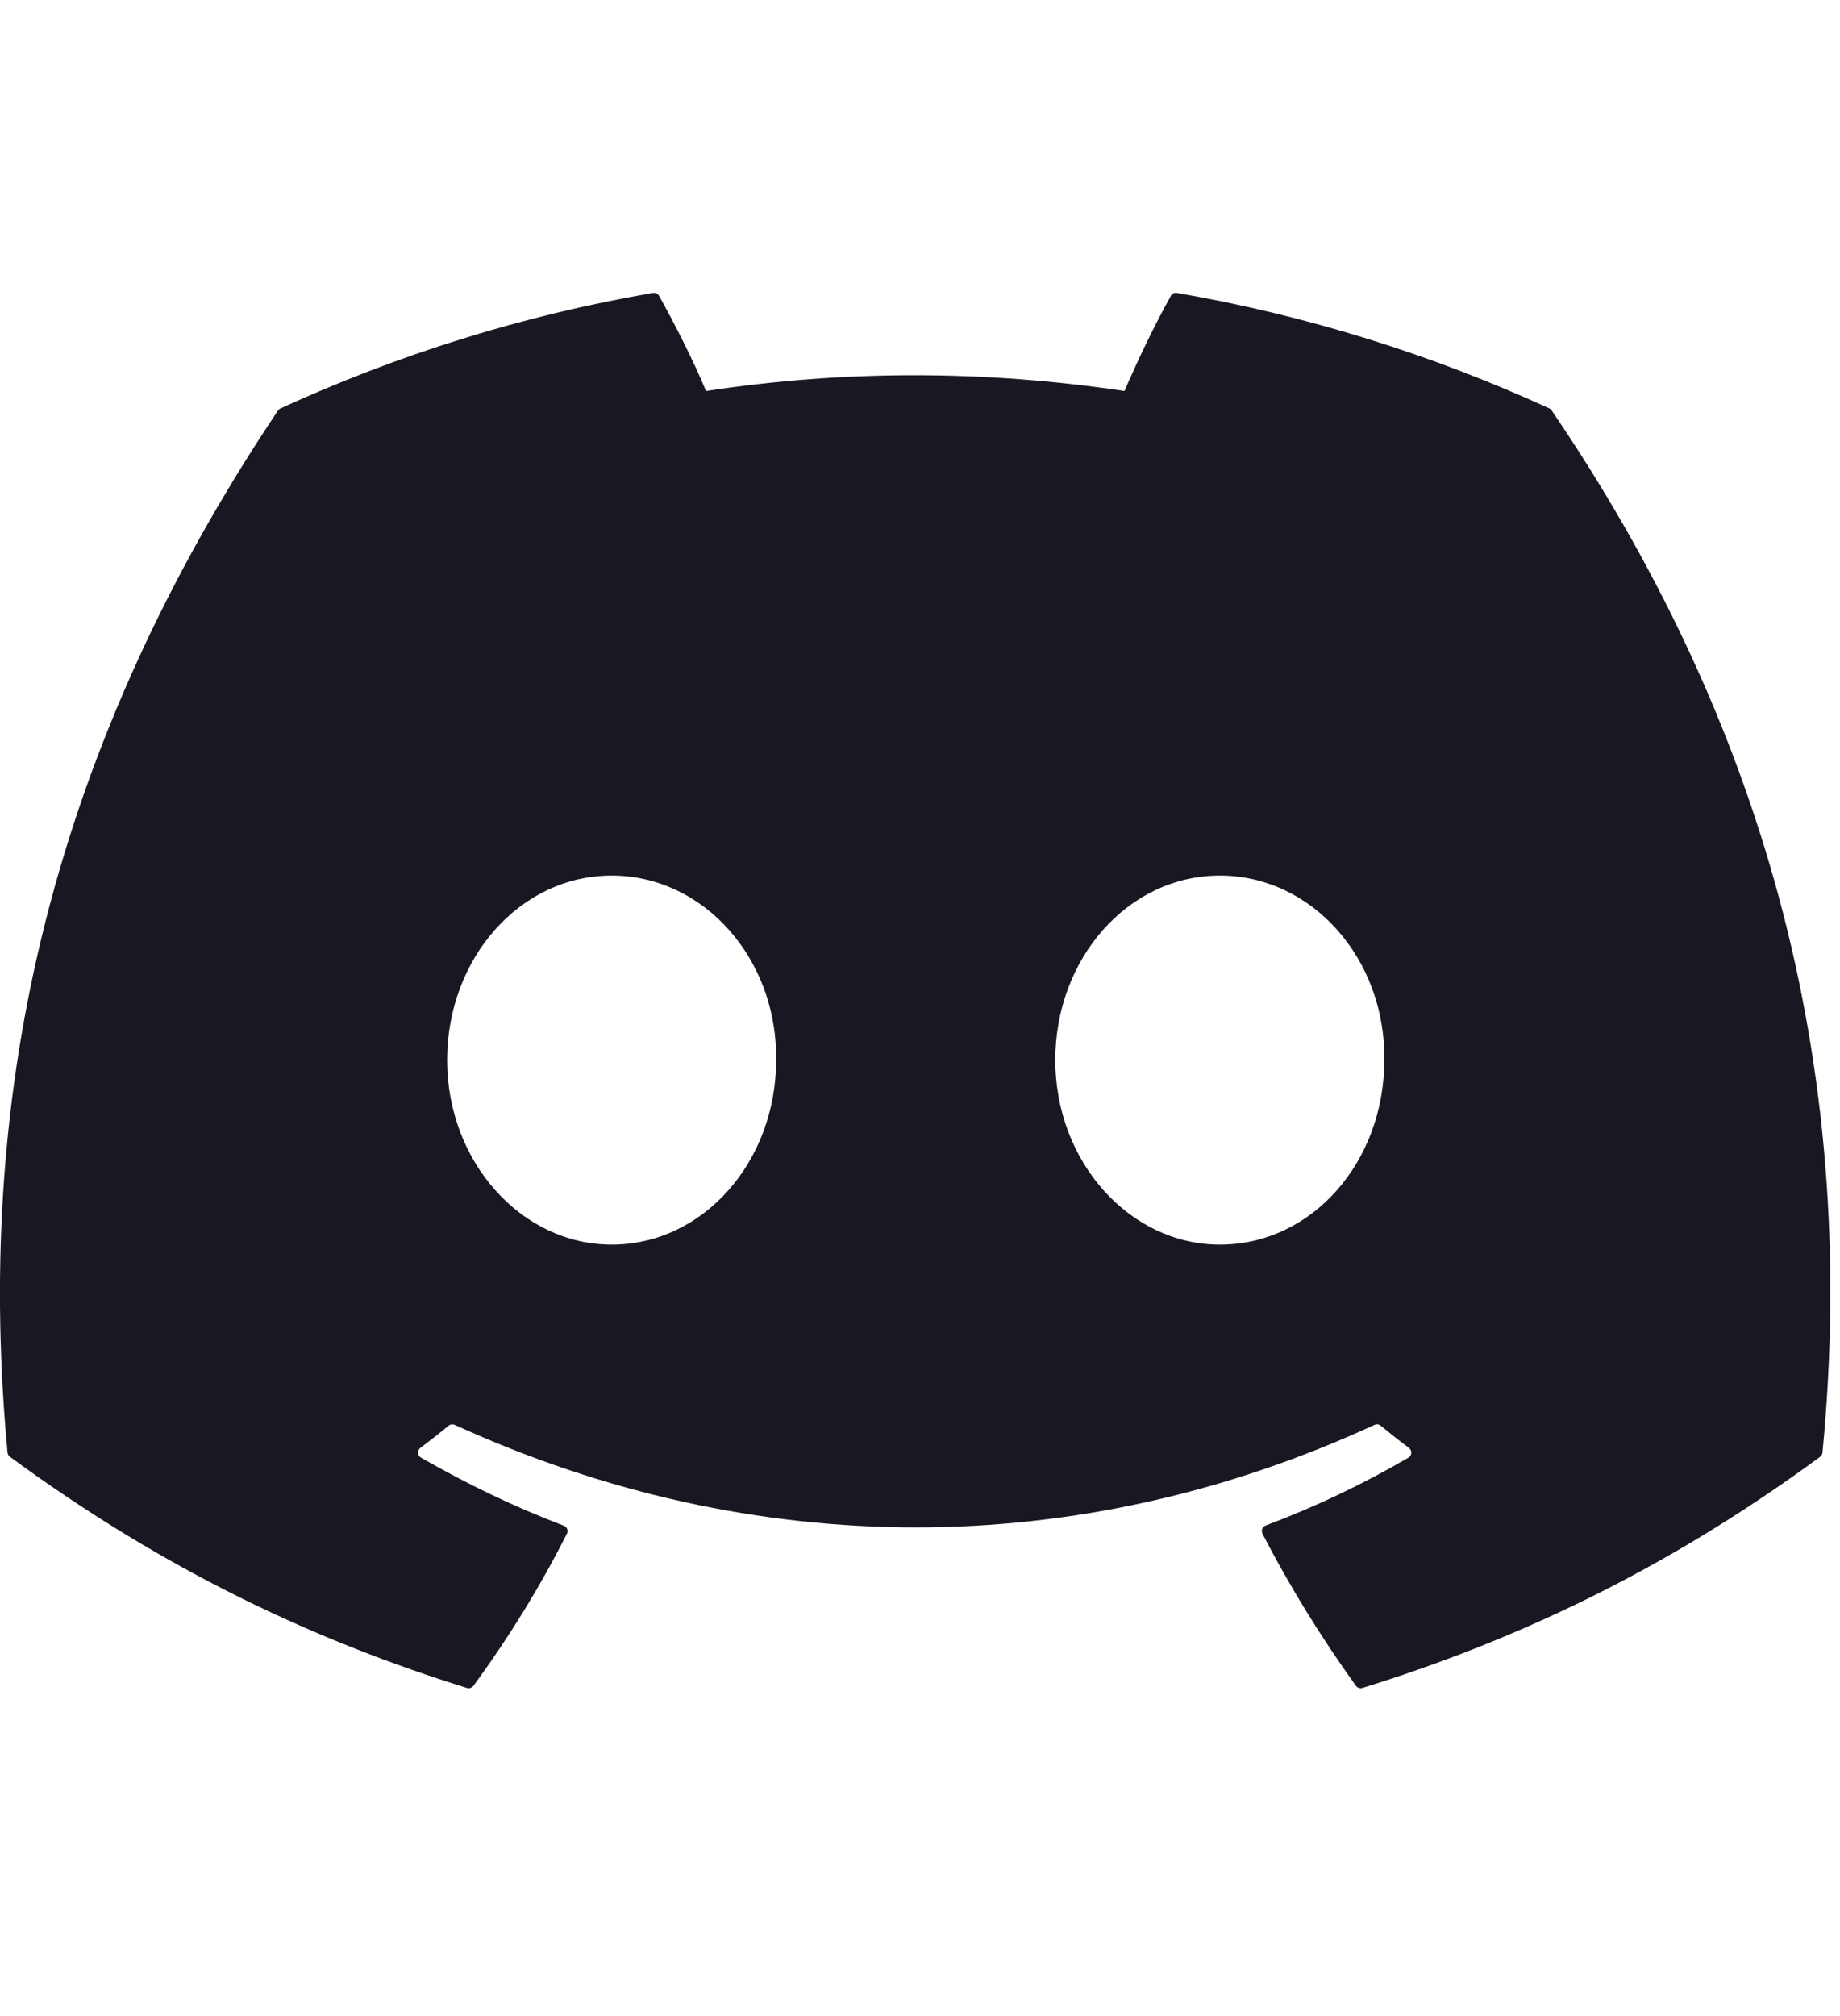 <svg width="21" height="23" viewBox="0 0 21 23" fill="none" xmlns="http://www.w3.org/2000/svg">
  <path
    d="M17.711 4.685C20.07 8.154 21.236 12.068 20.8 16.572C20.798 16.591 20.788 16.609 20.773 16.62C18.986 17.932 17.255 18.729 15.548 19.257C15.535 19.261 15.521 19.261 15.508 19.256C15.495 19.252 15.483 19.243 15.475 19.232C15.081 18.683 14.722 18.105 14.409 17.497C14.39 17.462 14.407 17.418 14.444 17.404C15.013 17.19 15.554 16.933 16.075 16.629C16.116 16.605 16.118 16.546 16.08 16.518C15.97 16.436 15.86 16.349 15.756 16.263C15.736 16.247 15.71 16.244 15.688 16.255C12.309 17.815 8.608 17.815 5.189 16.255C5.167 16.245 5.14 16.248 5.121 16.264C5.017 16.35 4.907 16.436 4.798 16.518C4.76 16.546 4.763 16.605 4.804 16.629C5.325 16.927 5.866 17.19 6.434 17.405C6.471 17.419 6.488 17.462 6.47 17.497C6.163 18.105 5.805 18.684 5.403 19.233C5.386 19.255 5.357 19.265 5.33 19.257C3.631 18.729 1.9 17.932 0.114 16.62C0.099 16.609 0.088 16.591 0.086 16.572C-0.278 12.675 0.464 8.729 3.172 4.684C3.179 4.674 3.189 4.665 3.2 4.66C4.533 4.049 5.96 3.599 7.452 3.342C7.48 3.338 7.507 3.35 7.521 3.374C7.705 3.701 7.916 4.119 8.058 4.461C9.631 4.221 11.229 4.221 12.834 4.461C12.977 4.127 13.18 3.701 13.364 3.374C13.37 3.362 13.38 3.353 13.393 3.347C13.405 3.341 13.419 3.339 13.432 3.342C14.925 3.6 16.353 4.05 17.684 4.66C17.696 4.665 17.706 4.674 17.711 4.685ZM8.858 12.094C8.874 10.942 8.035 9.989 6.981 9.989C5.935 9.989 5.103 10.934 5.103 12.094C5.103 13.254 5.951 14.199 6.981 14.199C8.026 14.199 8.858 13.254 8.858 12.094ZM15.799 12.094C15.816 10.942 14.976 9.989 13.922 9.989C12.876 9.989 12.044 10.934 12.044 12.094C12.044 13.254 12.893 14.199 13.922 14.199C14.976 14.199 15.799 13.254 15.799 12.094Z"
    fill="#181822" />
</svg>